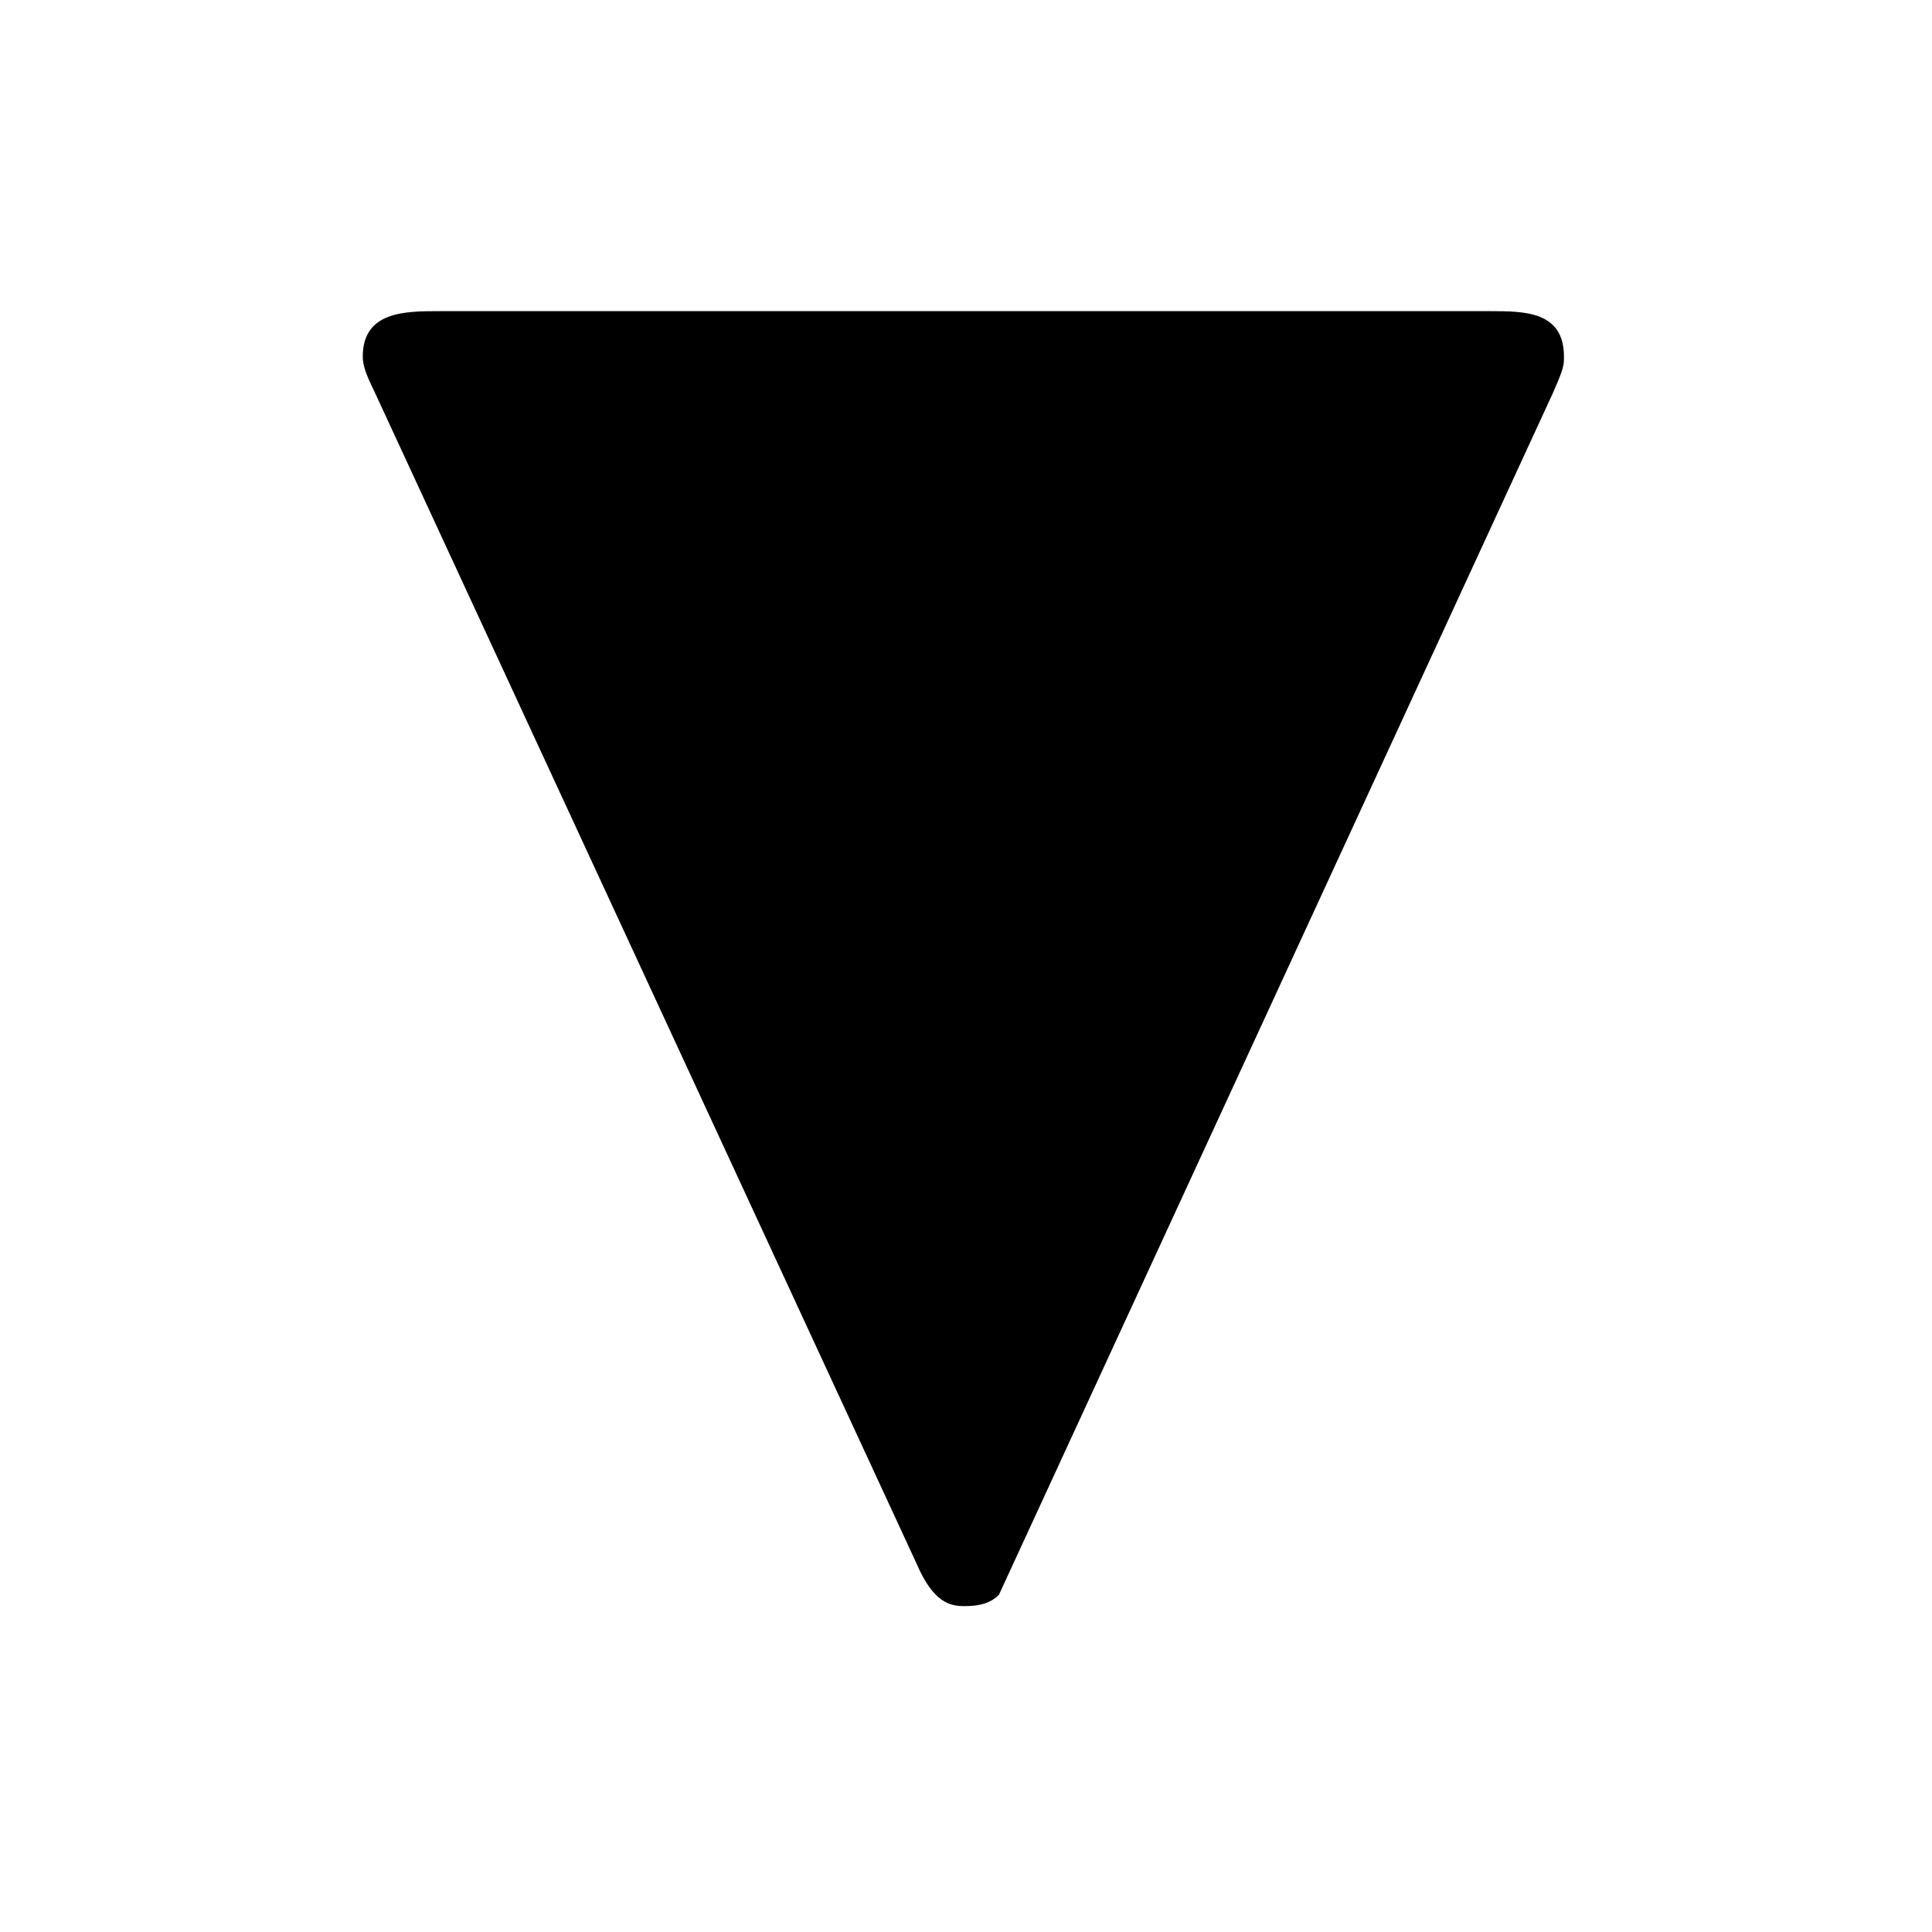 <?xml version="1.0" encoding="UTF-8"?>
<svg xmlns="http://www.w3.org/2000/svg" xmlns:xlink="http://www.w3.org/1999/xlink" width="10.63pt" height="10.63pt" viewBox="0 0 10.63 10.63" version="1.1">
<defs>
<g>
<symbol overflow="visible" id="glyph0-0">
<path style="stroke:none;" d=""/>
</symbol>
<symbol overflow="visible" id="glyph0-1">
<path style="stroke:none;" d="M 7.547 -6.438 C 7.609 -6.578 7.609 -6.594 7.609 -6.641 C 7.609 -6.891 7.391 -6.891 7.203 -6.891 L 1.422 -6.891 C 1.234 -6.891 1 -6.891 1 -6.641 C 1 -6.594 1.016 -6.547 1.062 -6.453 L 4.047 0 C 4.141 0.219 4.234 0.234 4.312 0.234 C 4.391 0.234 4.453 0.219 4.5 0.172 Z M 7.547 -6.438 "/>
</symbol>
</g>
</defs>
<g id="surface1">
<g style="fill:rgb(0%,0%,0%);fill-opacity:1;">
  <use xlink:href="#glyph0-1" x="0.996" y="8.603"/>
</g>
</g>
</svg>
